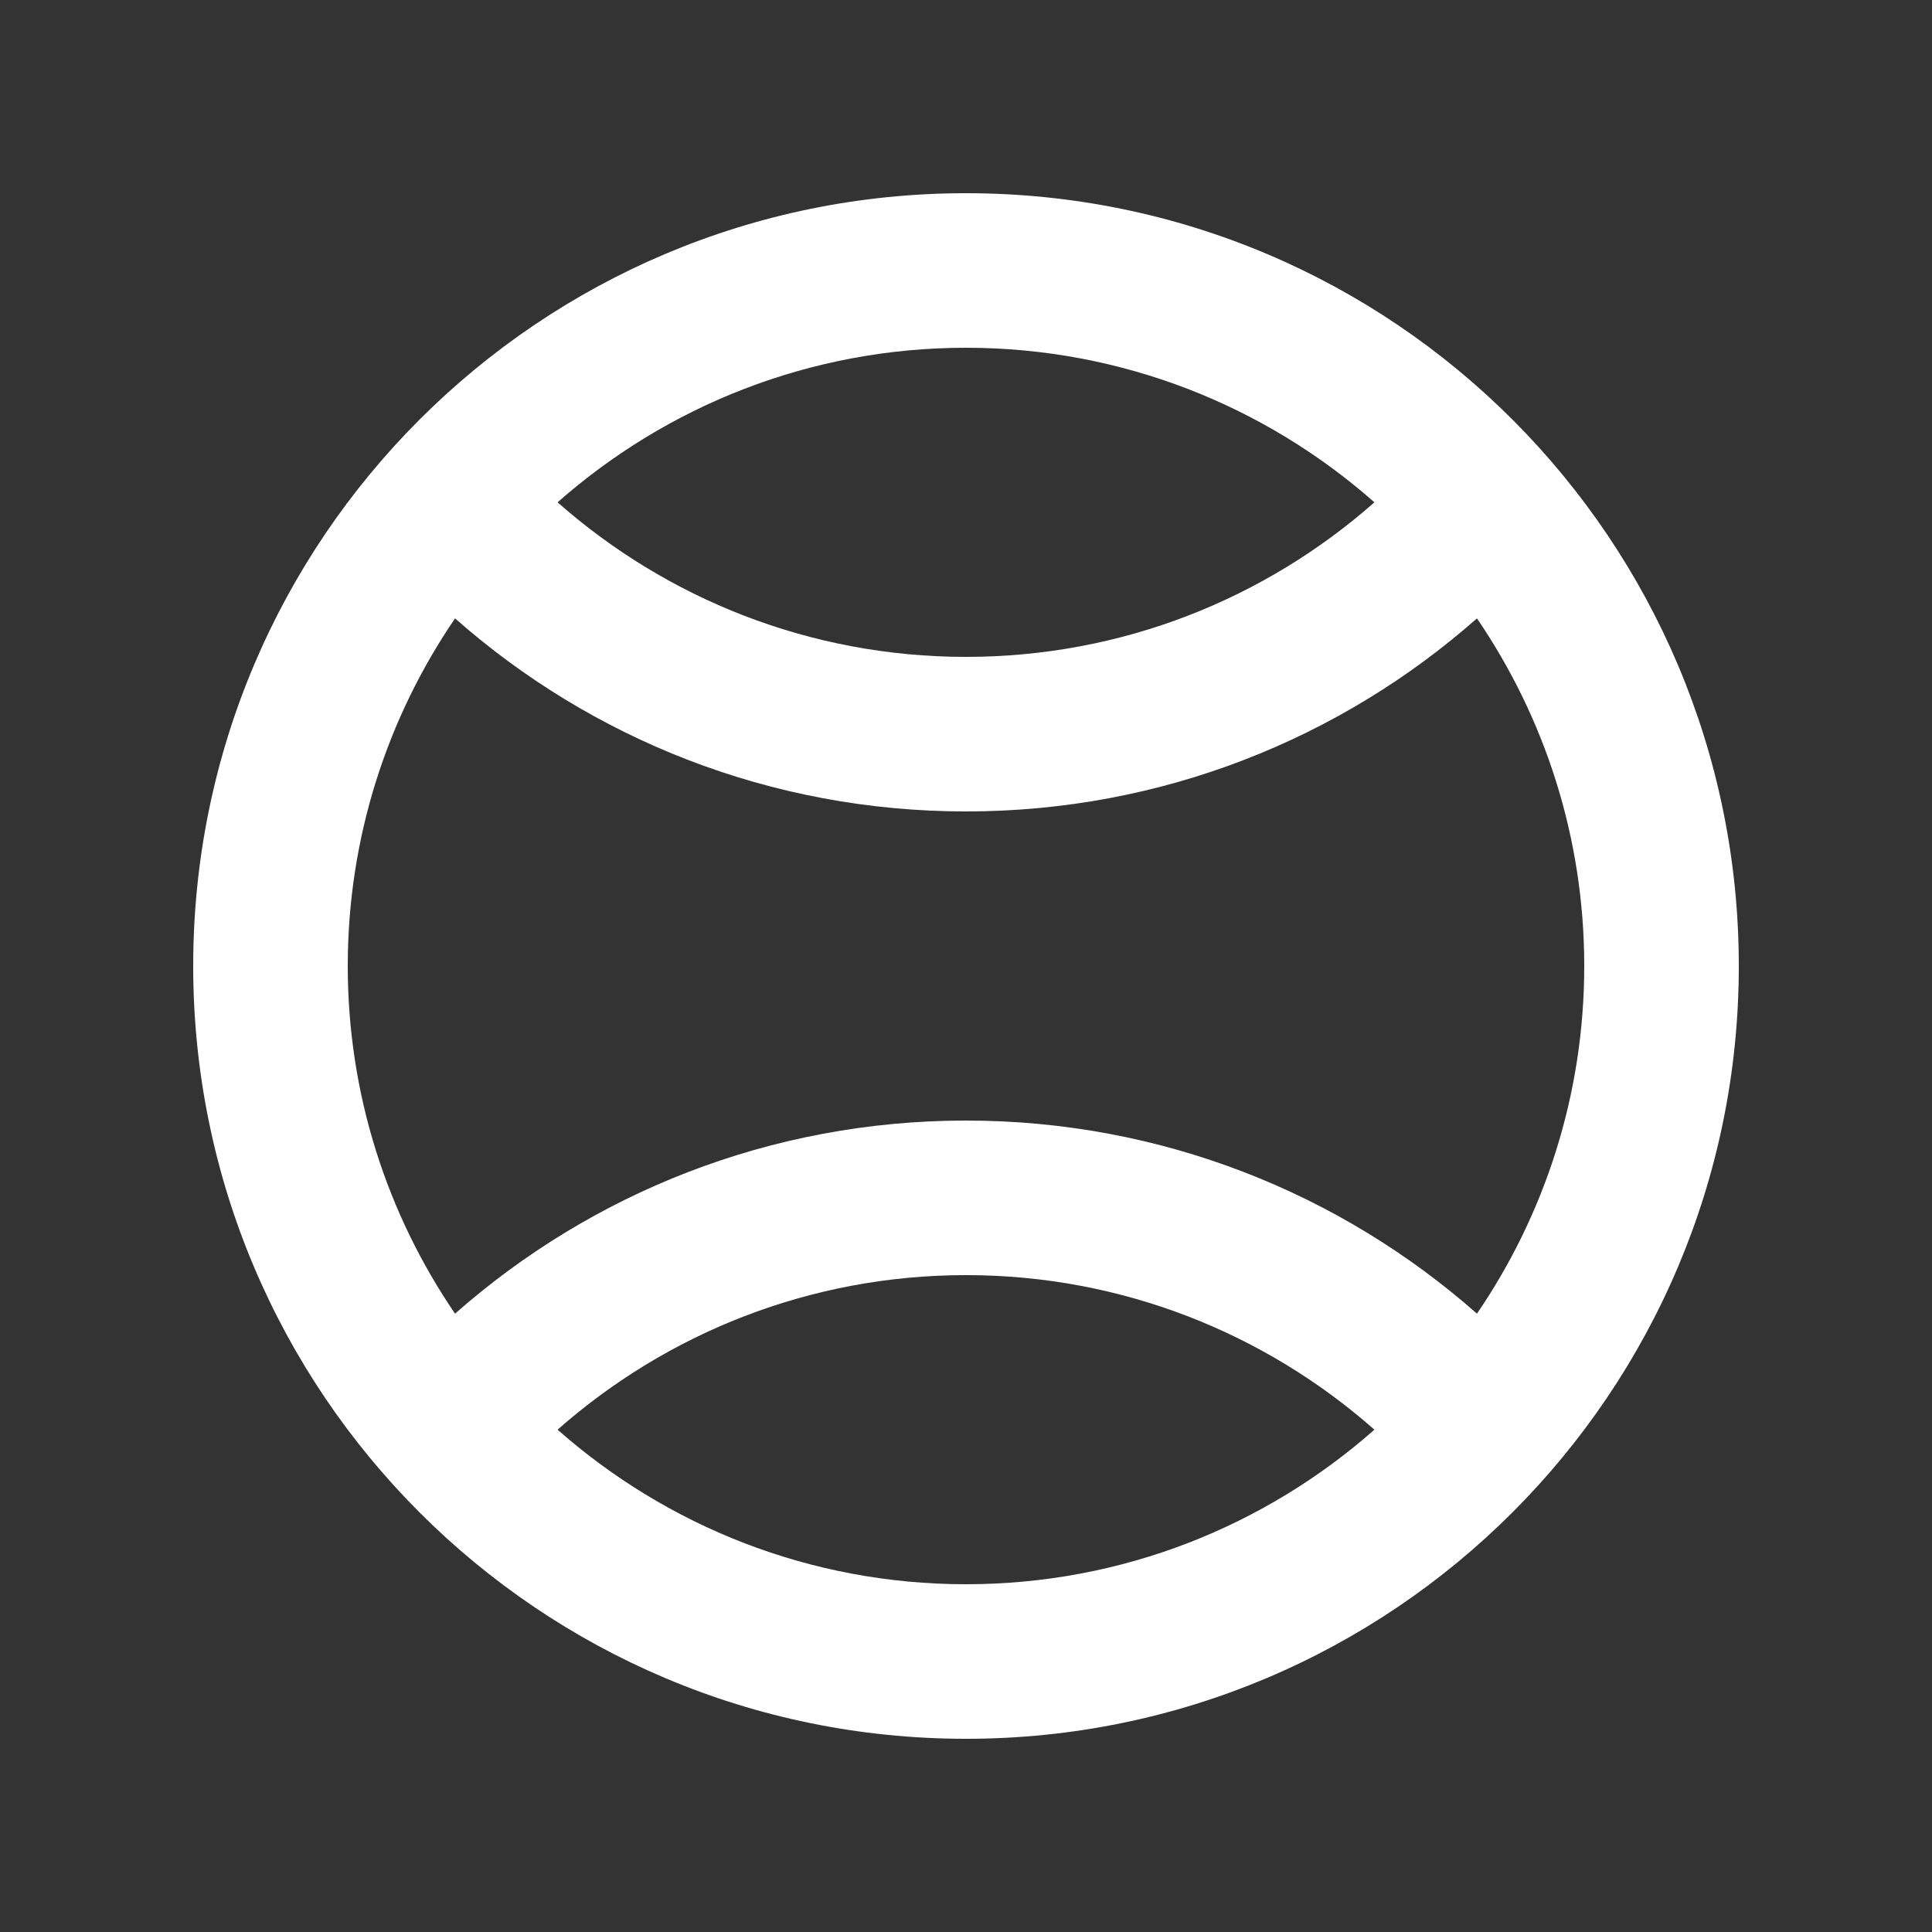 <!-- Generated by IcoMoon.io -->
<svg version="1.1" xmlns="http://www.w3.org/2000/svg" width="40" height="40" viewBox="0 0 40 40">
<rect x="0" y="0" width="40" height="40" fill="#333333" stroke="none"/>
<title>mp-sport-</title>
<path fill="#fff" d="M30.579 27.198c-2.821-2.488-6.523-3.998-10.579-3.998s-7.758 1.51-10.579 3.998c-1.4-2.053-2.221-4.531-2.221-7.198 0-2.666 0.821-5.144 2.221-7.197 2.821 2.488 6.523 3.997 10.579 3.997s7.758-1.509 10.579-3.997c1.4 2.053 2.221 4.531 2.221 7.197 0 2.667-0.821 5.146-2.221 7.198zM20 32.8c-3.238 0-6.2-1.21-8.456-3.2 2.256-1.99 5.218-3.2 8.456-3.2s6.2 1.21 8.456 3.2c-2.256 1.99-5.218 3.2-8.456 3.2zM20 7.2c3.238 0 6.2 1.21 8.456 3.2-2.256 1.99-5.218 3.2-8.456 3.2s-6.2-1.21-8.456-3.2c2.256-1.99 5.218-3.2 8.456-3.2zM20 4c-8.826 0-16 7.155-16 16 0 8.83 7.158 16 16 16 8.835 0 16-7.165 16-16 0-8.816-7.144-16-16-16z"></path>
</svg>
